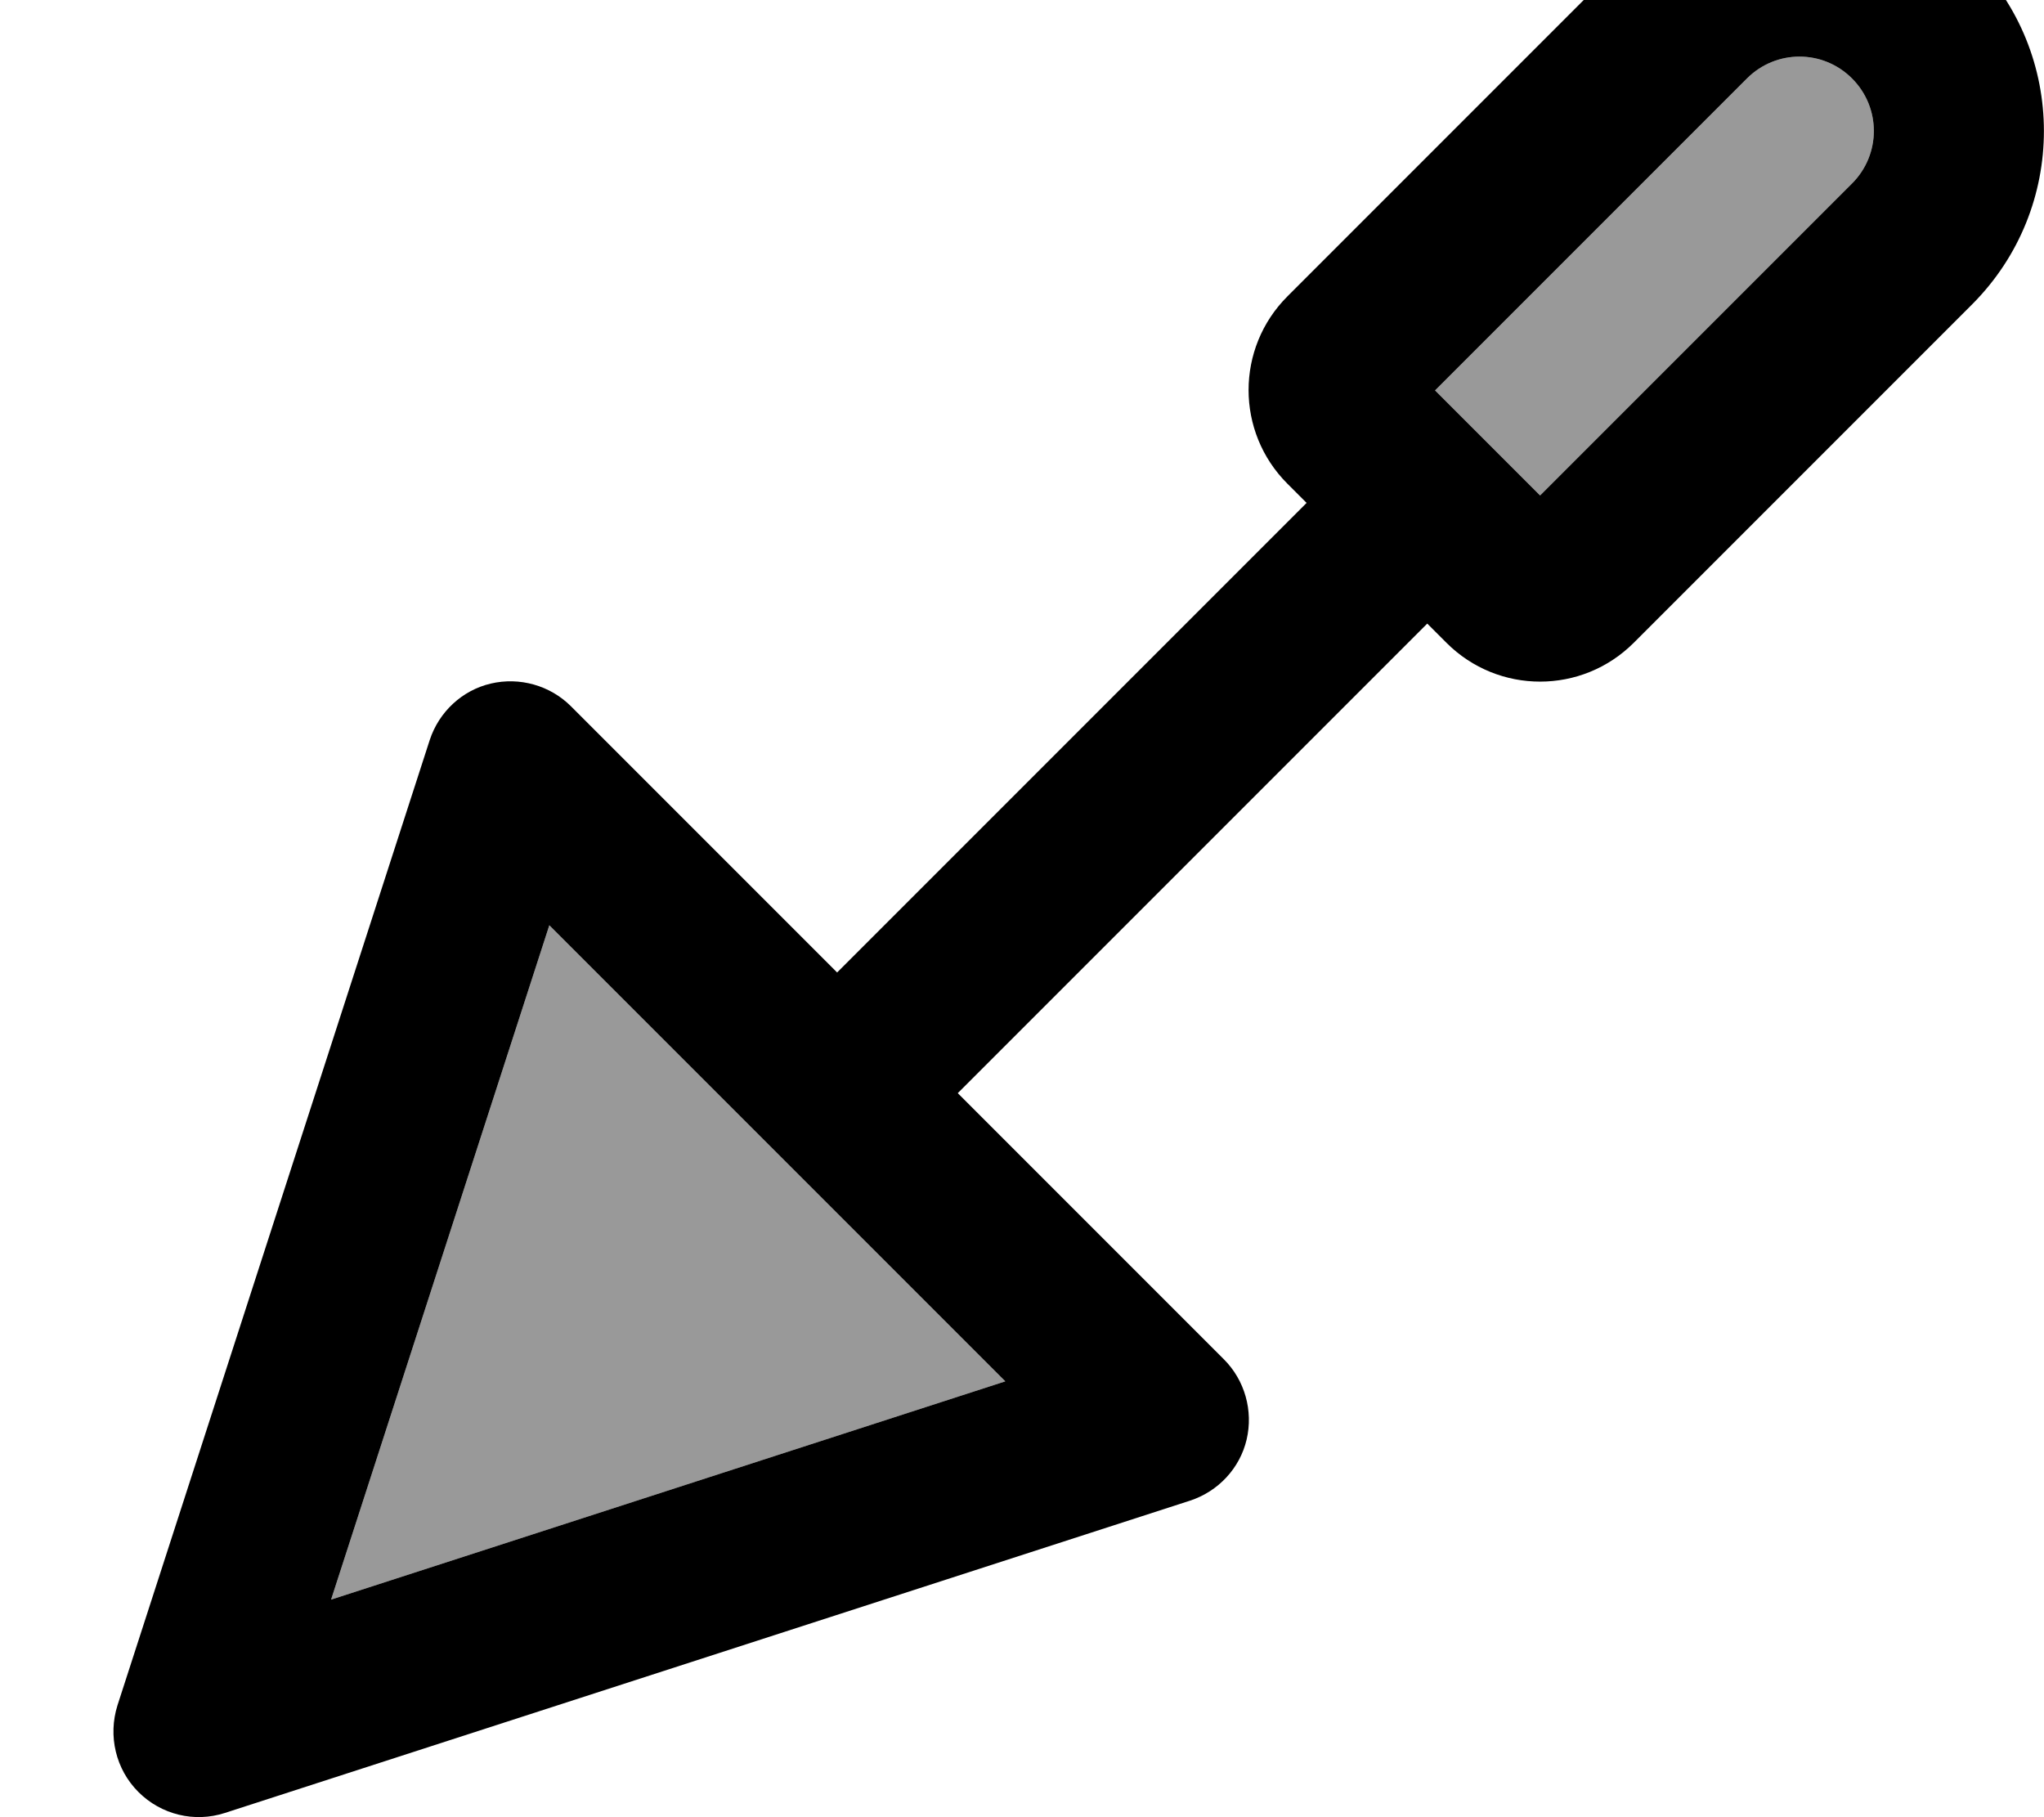 <svg fill="currentColor" xmlns="http://www.w3.org/2000/svg" viewBox="0 0 576 512"><!--! Font Awesome Pro 7.0.1 by @fontawesome - https://fontawesome.com License - https://fontawesome.com/license (Commercial License) Copyright 2025 Fonticons, Inc. --><path opacity=".4" fill="currentColor" d="M93.3 450.7l61.5-190 128.5 128.5-190 61.5zM404.4 110l87.9-87.9c8.2-8.2 21.4-8.2 29.6 0s8.2 21.4 0 29.6L434 139.6 404.4 110z"/><path fill="currentColor" d="M404.4 110l29.6 29.6 87.9-87.9c8.2-8.2 8.2-21.4 0-29.6s-21.4-8.2-29.6 0L404.4 110zM555.8-11.8c26.9 26.9 26.9 70.5 0 97.5l-95.4 95.4c-14.6 14.6-38.2 14.6-52.8 0l-5.4-5.4-132.3 132.3 75 75c5.9 5.9 8.3 14.5 6.4 22.6s-8 14.6-15.9 17.2l-272 88c-8.6 2.8-18 .5-24.4-5.9s-8.6-15.8-5.9-24.4l88-272c2.6-7.9 9.1-14 17.2-15.9s16.7 .5 22.6 6.4l75 75 132.3-132.3-5.4-5.4c-14.6-14.6-14.6-38.2 0-52.8l95.4-95.4c26.9-26.9 70.5-26.9 97.5 0zM93.3 450.7l190-61.5-128.5-128.5-61.5 190z"/></svg>